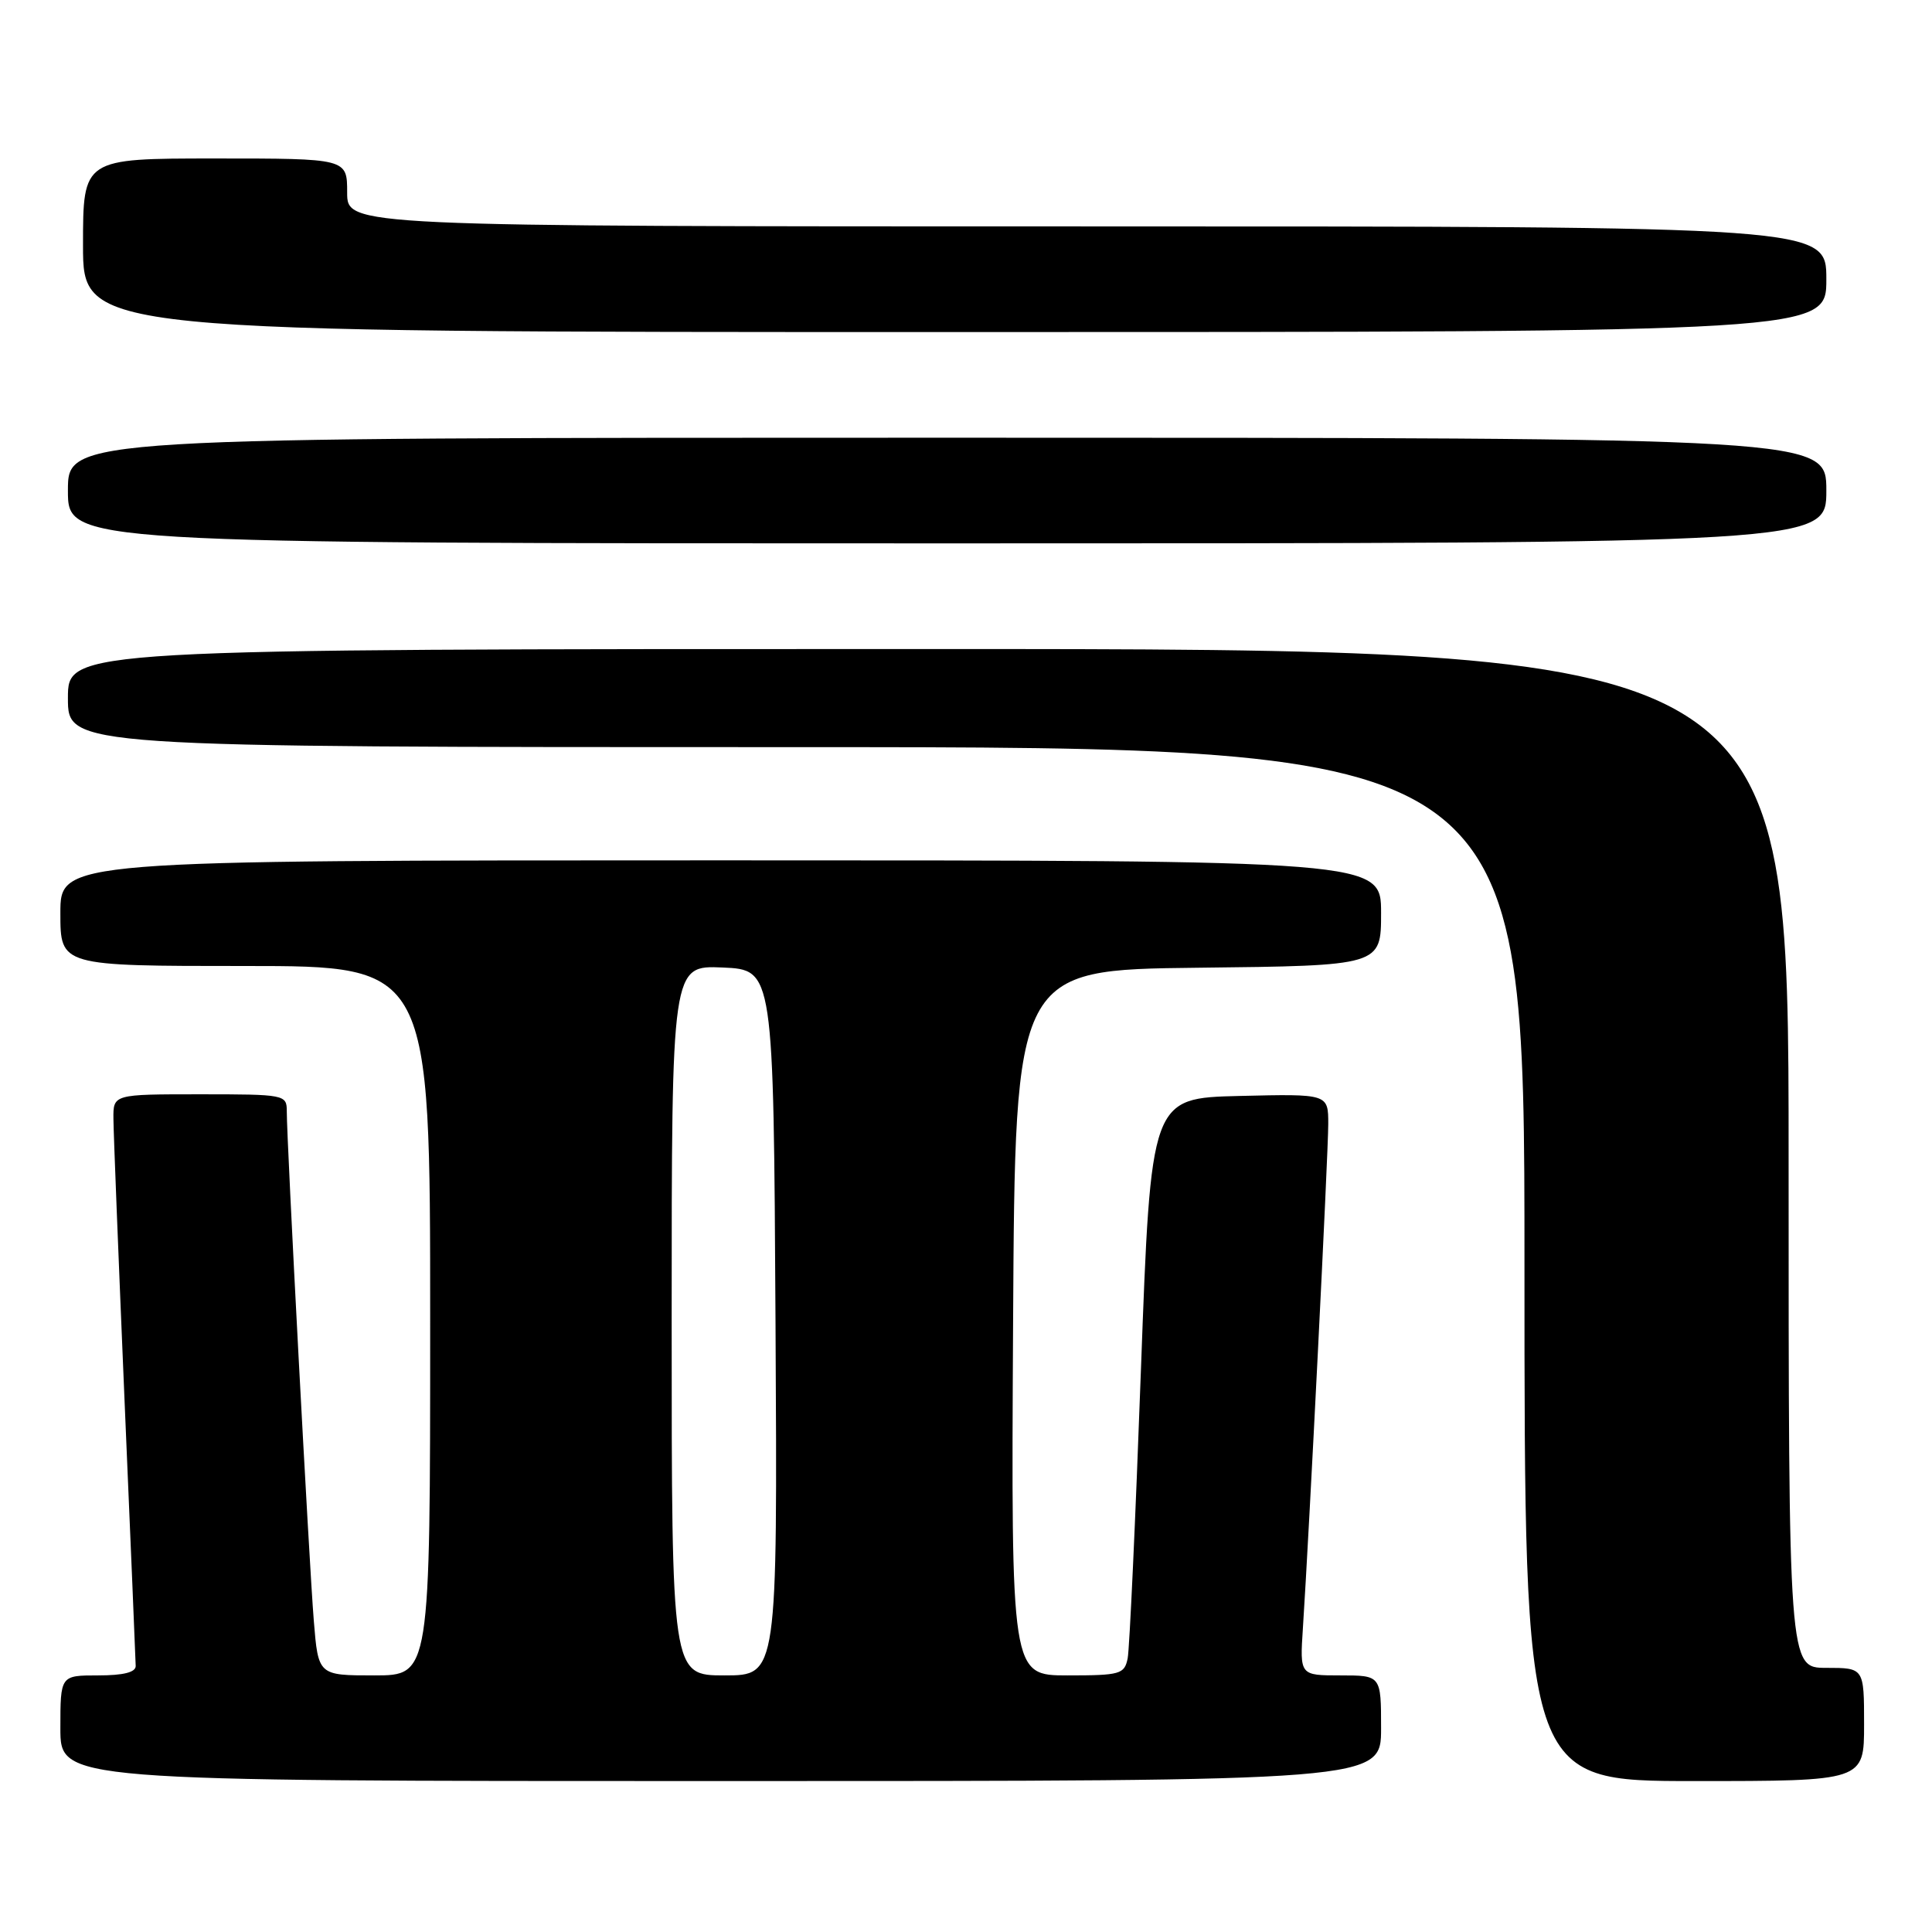 <?xml version="1.0" encoding="UTF-8" standalone="no"?>
<!DOCTYPE svg PUBLIC "-//W3C//DTD SVG 1.1//EN" "http://www.w3.org/Graphics/SVG/1.1/DTD/svg11.dtd" >
<svg xmlns="http://www.w3.org/2000/svg" xmlns:xlink="http://www.w3.org/1999/xlink" version="1.1" viewBox="0 0 256 256">
 <g >
 <path fill="currentColor"
d=" M 183.00 229.00 C 183.00 222.00 183.00 222.00 177.62 222.00 C 172.23 222.00 172.23 222.00 172.64 215.75 C 173.47 203.10 176.00 152.82 176.00 148.94 C 176.00 144.94 176.00 144.94 164.25 145.22 C 152.50 145.50 152.50 145.50 151.18 181.50 C 150.46 201.30 149.67 218.51 149.42 219.75 C 148.99 221.84 148.44 222.00 141.47 222.00 C 133.98 222.00 133.98 222.00 134.24 175.25 C 134.50 128.50 134.50 128.50 158.75 128.23 C 183.00 127.96 183.00 127.96 183.00 120.98 C 183.00 114.00 183.00 114.00 95.50 114.00 C 8.00 114.00 8.00 114.00 8.00 121.00 C 8.00 128.00 8.00 128.00 32.50 128.00 C 57.00 128.00 57.00 128.00 57.00 175.00 C 57.00 222.00 57.00 222.00 49.59 222.00 C 42.17 222.00 42.17 222.00 41.58 214.75 C 40.96 207.14 37.99 151.13 38.00 147.25 C 38.00 145.05 37.76 145.00 26.50 145.00 C 15.00 145.00 15.00 145.00 15.03 148.25 C 15.04 150.04 15.71 166.80 16.50 185.50 C 17.30 204.20 17.97 220.06 17.98 220.75 C 17.99 221.59 16.35 222.00 13.00 222.00 C 8.00 222.00 8.00 222.00 8.00 229.00 C 8.00 236.00 8.00 236.00 95.50 236.00 C 183.00 236.00 183.00 236.00 183.00 229.00 Z  M 247.00 228.50 C 247.00 221.00 247.00 221.00 242.00 221.00 C 237.00 221.00 237.00 221.00 237.00 153.50 C 237.00 86.00 237.00 86.00 123.00 86.00 C 9.00 86.00 9.00 86.00 9.00 92.50 C 9.00 99.00 9.00 99.00 105.50 99.00 C 202.00 99.00 202.00 99.00 202.00 167.50 C 202.00 236.00 202.00 236.00 224.50 236.00 C 247.00 236.00 247.00 236.00 247.00 228.50 Z  M 242.00 65.00 C 242.00 58.00 242.00 58.00 125.50 58.00 C 9.00 58.00 9.00 58.00 9.00 65.00 C 9.00 72.00 9.00 72.00 125.50 72.00 C 242.00 72.00 242.00 72.00 242.00 65.00 Z  M 242.00 37.00 C 242.00 30.00 242.00 30.00 144.00 30.00 C 46.00 30.00 46.00 30.00 46.00 25.50 C 46.00 21.00 46.00 21.00 28.50 21.00 C 11.00 21.00 11.00 21.00 11.00 32.50 C 11.00 44.00 11.00 44.00 126.50 44.00 C 242.00 44.00 242.00 44.00 242.00 37.00 Z  M 89.00 174.95 C 89.00 127.91 89.00 127.91 95.75 128.20 C 102.50 128.50 102.50 128.50 102.76 175.25 C 103.02 222.00 103.02 222.00 96.01 222.00 C 89.00 222.00 89.00 222.00 89.00 174.95 Z "/>
</g>
</svg>